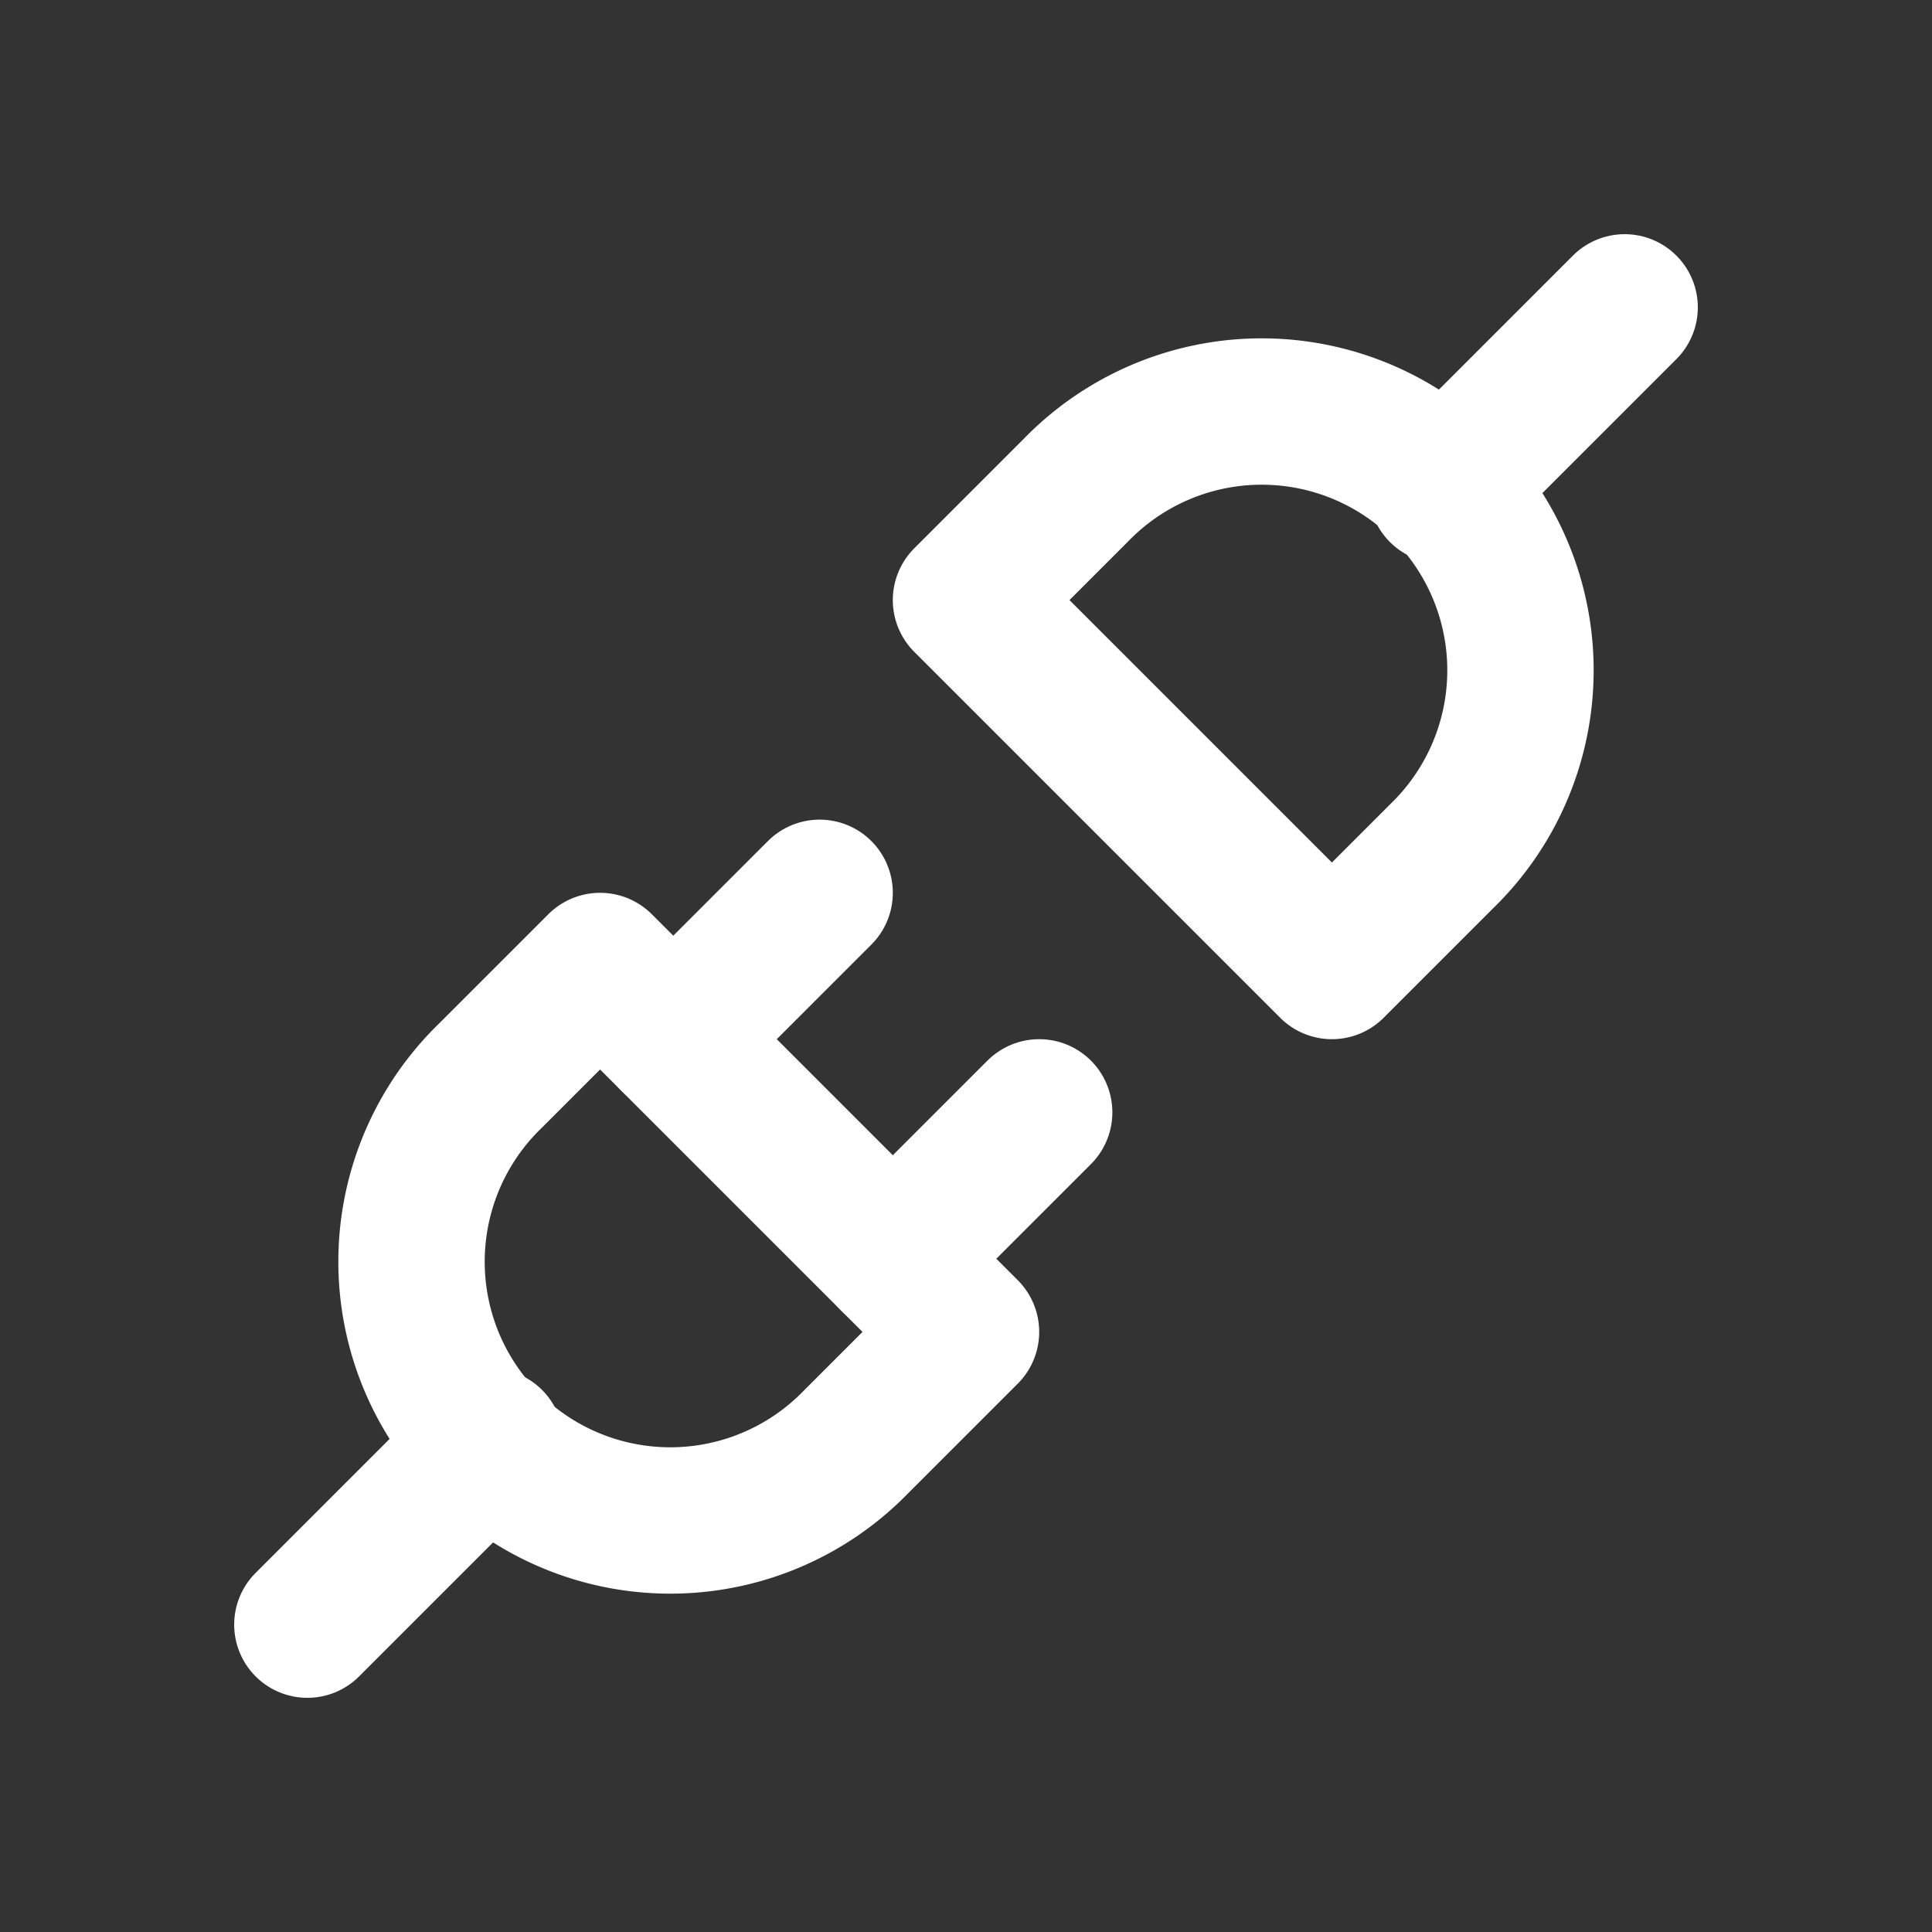 <svg xmlns="http://www.w3.org/2000/svg" xmlns:xlink="http://www.w3.org/1999/xlink" version="1.1" width="1000" height="1000" viewBox="0 0 1000 1000" xml:space="preserve">
<rect x="0" y="0" width="1000" height="1000" fill="#333333" stroke="none"/>
<desc>Created with Fabric.js 3.5.0</desc>
<defs>
</defs>
<rect x="0" y="0" width="100%" height="100%" fill="rgba(255,255,255,0)"/>
<g transform="matrix(37.879 0 0 37.879 500 500)" id="936812">
<g style="" vector-effect="non-scaling-stroke">
		<g transform="matrix(1 0 0 1 0 0)">
<path style="stroke: none; stroke-width: 2; stroke-dasharray: none; stroke-linecap: round; stroke-dashoffset: 0; stroke-linejoin: round; stroke-miterlimit: 4; is-custom-font: none; font-file-url: none; fill: none; fill-rule: nonzero; opacity: 1;" transform=" translate(-12, -12)" d="M 0 0 h 24 v 24 H 0 z" stroke-linecap="round"/>
</g>
		<g transform="matrix(1 0 0 1 -3.788 3.788)">
<path style="stroke: rgb(255,255,255); stroke-width: 2; stroke-dasharray: none; stroke-linecap: round; stroke-dashoffset: 0; stroke-linejoin: round; stroke-miterlimit: 4; is-custom-font: none; font-file-url: none; fill: none; fill-rule: nonzero; opacity: 1;" transform=" translate(-8.212, -15.788)" d="M 7 12 l 5 5 l -1.5 1.5 a 3.536 3.536 0 1 1 -5 -5 l 1.5 -1.5 z" stroke-linecap="round"/>
</g>
		<g transform="matrix(1 0 0 1 3.788 -3.788)">
<path style="stroke: rgb(255,255,255); stroke-width: 2; stroke-dasharray: none; stroke-linecap: round; stroke-dashoffset: 0; stroke-linejoin: round; stroke-miterlimit: 4; is-custom-font: none; font-file-url: none; fill: none; fill-rule: nonzero; opacity: 1;" transform=" translate(-15.788, -8.212)" d="M 17 12 l -5 -5 l 1.5 -1.5 a 3.536 3.536 0 1 1 5 5 l -1.5 1.5 z" stroke-linecap="round"/>
</g>
		<g transform="matrix(1 0 0 1 -7.75 7.75)">
<path style="stroke: rgb(255,255,255); stroke-width: 2; stroke-dasharray: none; stroke-linecap: round; stroke-dashoffset: 0; stroke-linejoin: round; stroke-miterlimit: 4; is-custom-font: none; font-file-url: none; fill: none; fill-rule: nonzero; opacity: 1;" transform=" translate(-4.25, -19.75)" d="M 3 21 l 2.5 -2.5" stroke-linecap="round"/>
</g>
		<g transform="matrix(1 0 0 1 7.75 -7.75)">
<path style="stroke: rgb(255,255,255); stroke-width: 2; stroke-dasharray: none; stroke-linecap: round; stroke-dashoffset: 0; stroke-linejoin: round; stroke-miterlimit: 4; is-custom-font: none; font-file-url: none; fill: none; fill-rule: nonzero; opacity: 1;" transform=" translate(-19.75, -4.25)" d="M 18.5 5.5 l 2.5 -2.5" stroke-linecap="round"/>
</g>
		<g transform="matrix(1 0 0 1 -3 0)">
<path style="stroke: rgb(255,255,255); stroke-width: 2; stroke-dasharray: none; stroke-linecap: round; stroke-dashoffset: 0; stroke-linejoin: round; stroke-miterlimit: 4; is-custom-font: none; font-file-url: none; fill: none; fill-rule: nonzero; opacity: 1;" transform=" translate(-9, -12)" d="M 10 11 l -2 2" stroke-linecap="round"/>
</g>
		<g transform="matrix(1 0 0 1 0 3)">
<path style="stroke: rgb(255,255,255); stroke-width: 2; stroke-dasharray: none; stroke-linecap: round; stroke-dashoffset: 0; stroke-linejoin: round; stroke-miterlimit: 4; is-custom-font: none; font-file-url: none; fill: none; fill-rule: nonzero; opacity: 1;" transform=" translate(-12, -15)" d="M 13 14 l -2 2" stroke-linecap="round"/>
</g>
</g>
</g>
</svg>